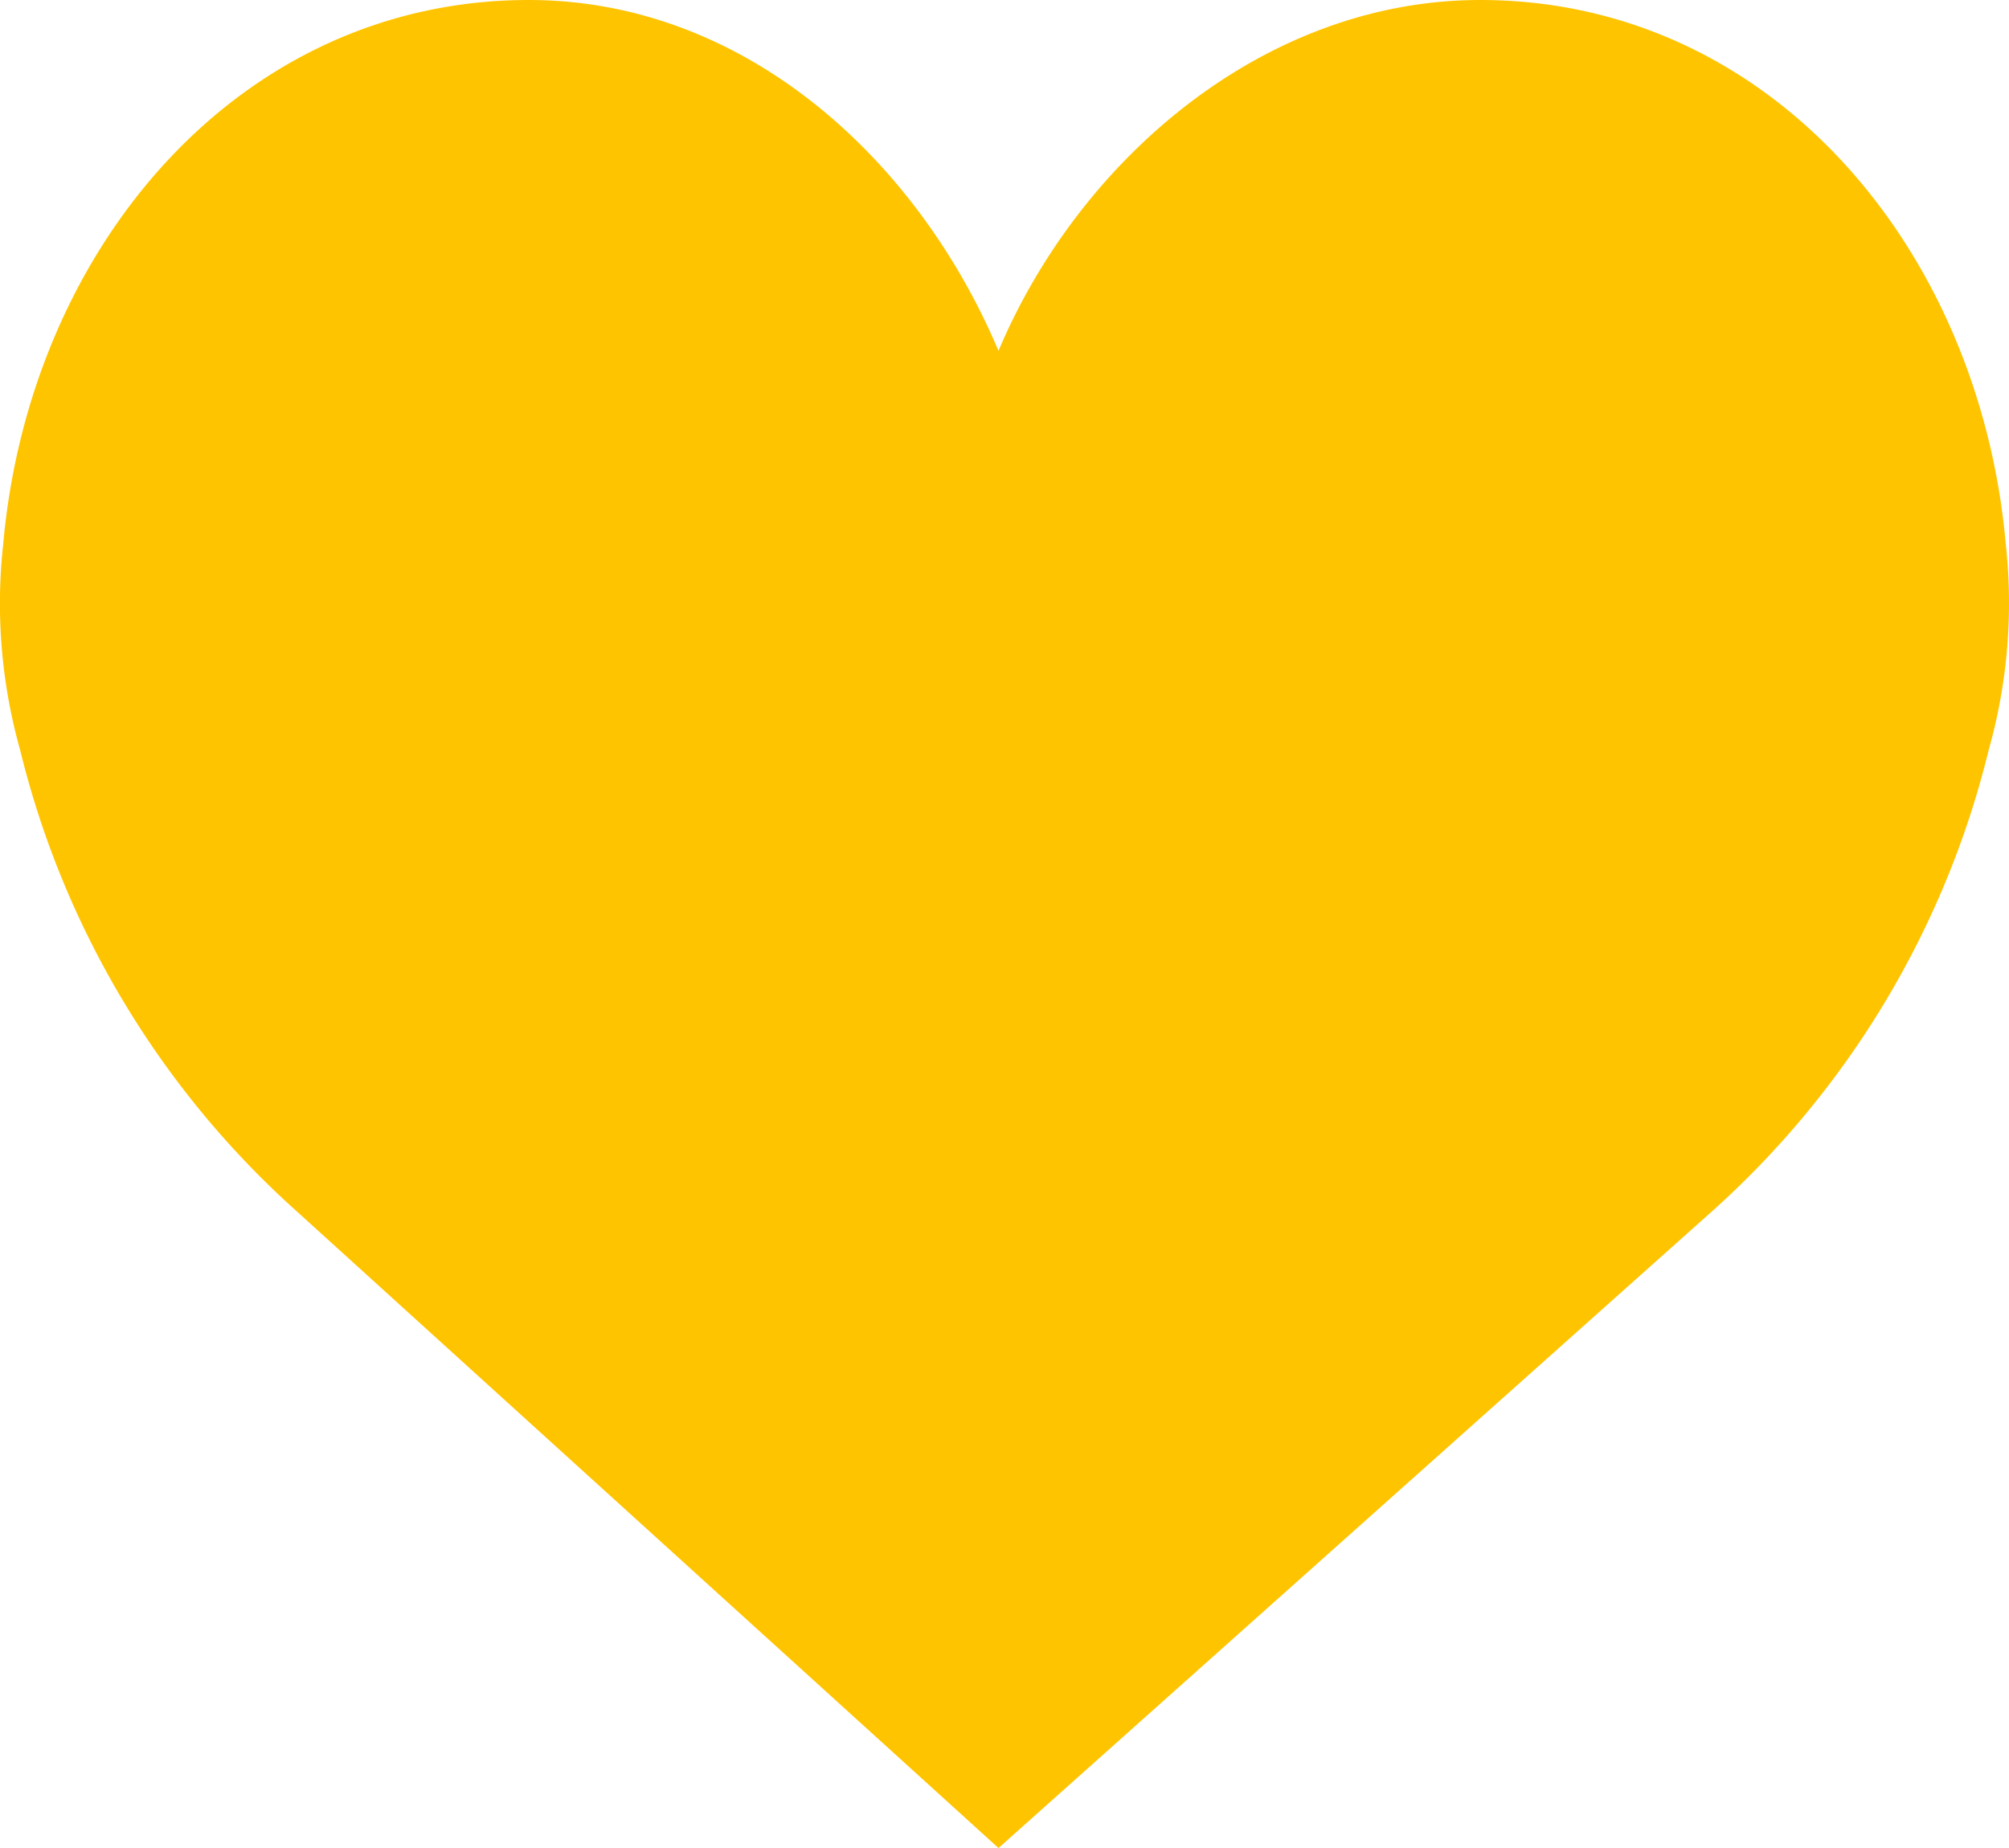 <svg xmlns="http://www.w3.org/2000/svg" width="49.999" height="46" viewBox="0 0 49.999 46">
  <path id="like" d="M24.85,10.733C26.868,5.95,31.478,2,36.84,2,44.063,2,49.265,8.18,49.919,15.544a13.477,13.477,0,0,1-.424,5.119,22.633,22.633,0,0,1-6.9,11.5L24.85,48,7.4,32.165a22.629,22.629,0,0,1-6.9-11.5A13.477,13.477,0,0,1,.08,15.543C.734,8.179,5.936,2,13.159,2,18.522,2,22.832,5.95,24.85,10.733Z" transform="translate(0 -2)" fill="#ffc400"/>
</svg>
